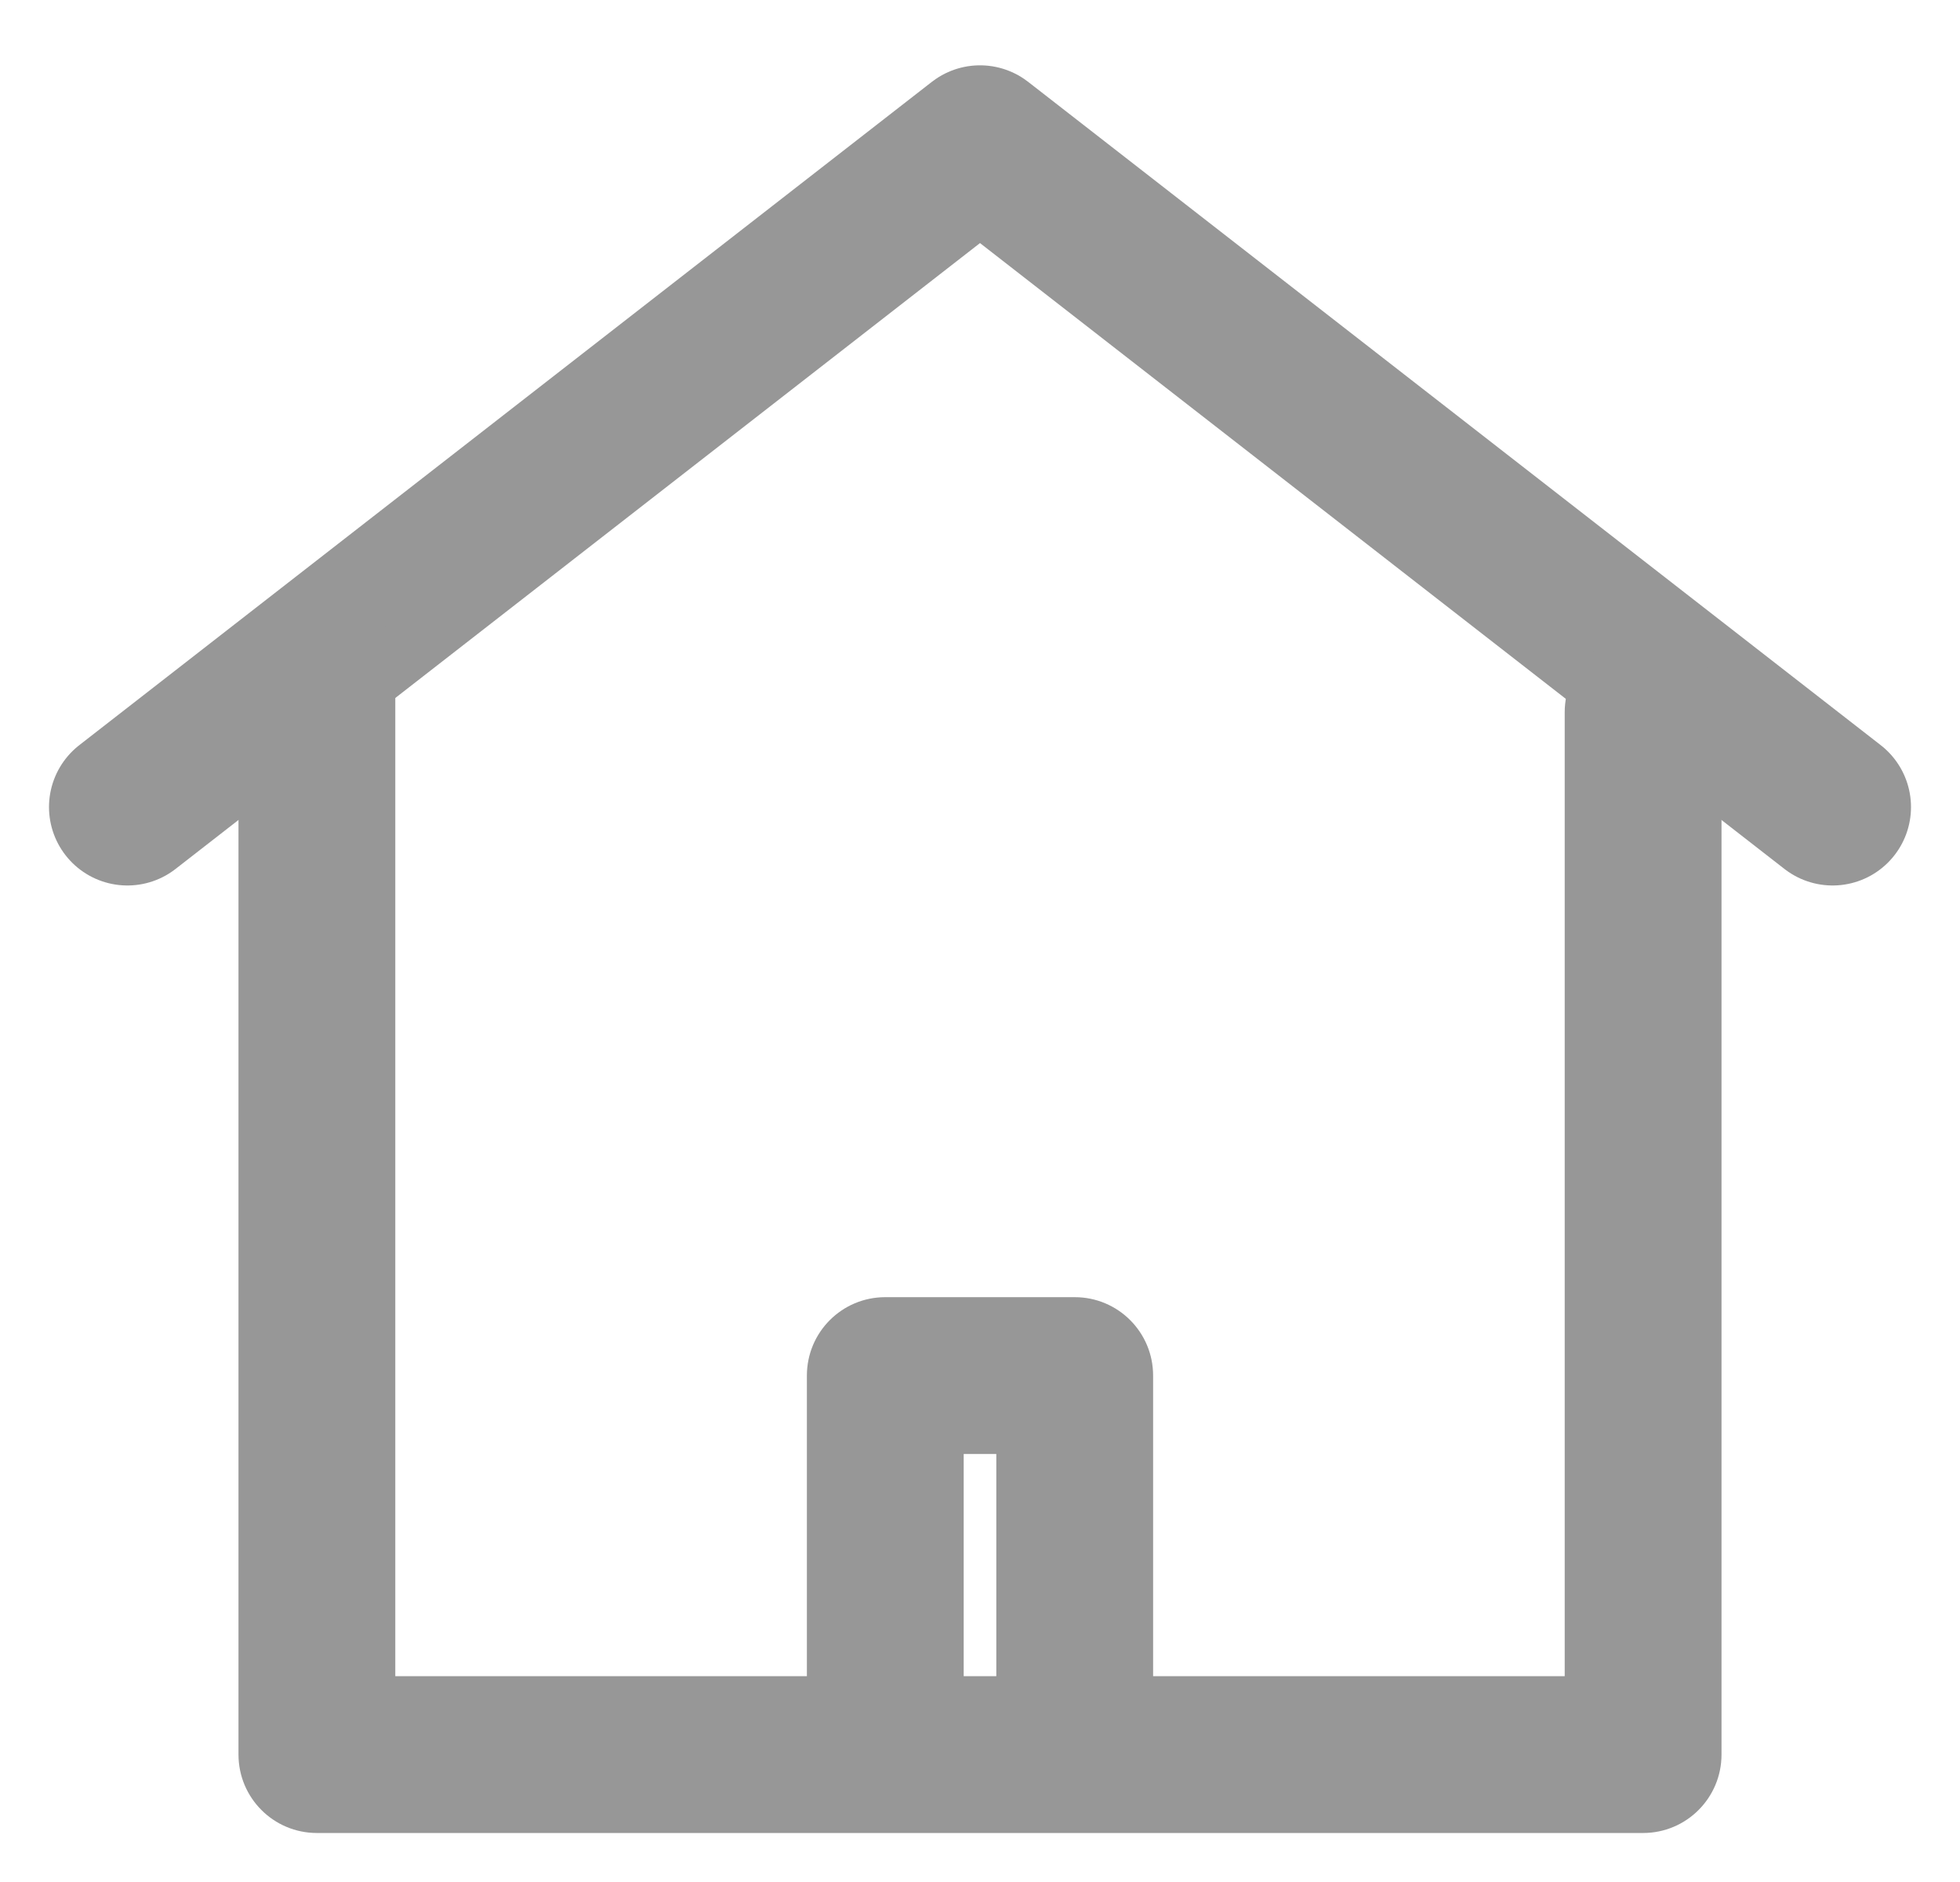 <svg width="25" height="24" viewBox="0 0 25 24" fill="none" xmlns="http://www.w3.org/2000/svg">
<path d="M1.625 10.292L12.5 1.833L23.375 10.292" stroke="#979797" stroke-width="2" stroke-linecap="round" stroke-linejoin="round"/>
<path d="M5.042 8.479C5.042 7.927 4.594 7.479 4.042 7.479C3.489 7.479 3.042 7.927 3.042 8.479H5.042ZM4.042 22.375H3.042C3.042 22.927 3.489 23.375 4.042 23.375V22.375ZM20.958 22.375V23.375C21.511 23.375 21.958 22.927 21.958 22.375H20.958ZM21.958 9.083C21.958 8.531 21.511 8.083 20.958 8.083C20.406 8.083 19.958 8.531 19.958 9.083H21.958ZM13.708 17.542H14.708C14.708 16.989 14.261 16.542 13.708 16.542V17.542ZM11.292 17.542V16.542C10.739 16.542 10.292 16.989 10.292 17.542H11.292ZM3.042 8.479V22.375H5.042V8.479H3.042ZM21.958 22.375V9.083H19.958V22.375H21.958ZM14.708 22.375V17.542H12.708V22.375H14.708ZM20.958 21.375H13.708V23.375H20.958V21.375ZM13.708 16.542H11.292V18.542H13.708V16.542ZM4.042 23.375H11.292V21.375H4.042V23.375ZM11.292 23.375H13.708V21.375H11.292V23.375ZM10.292 17.542V22.375H12.292V17.542H10.292Z" fill="#979797"/>
</svg>
